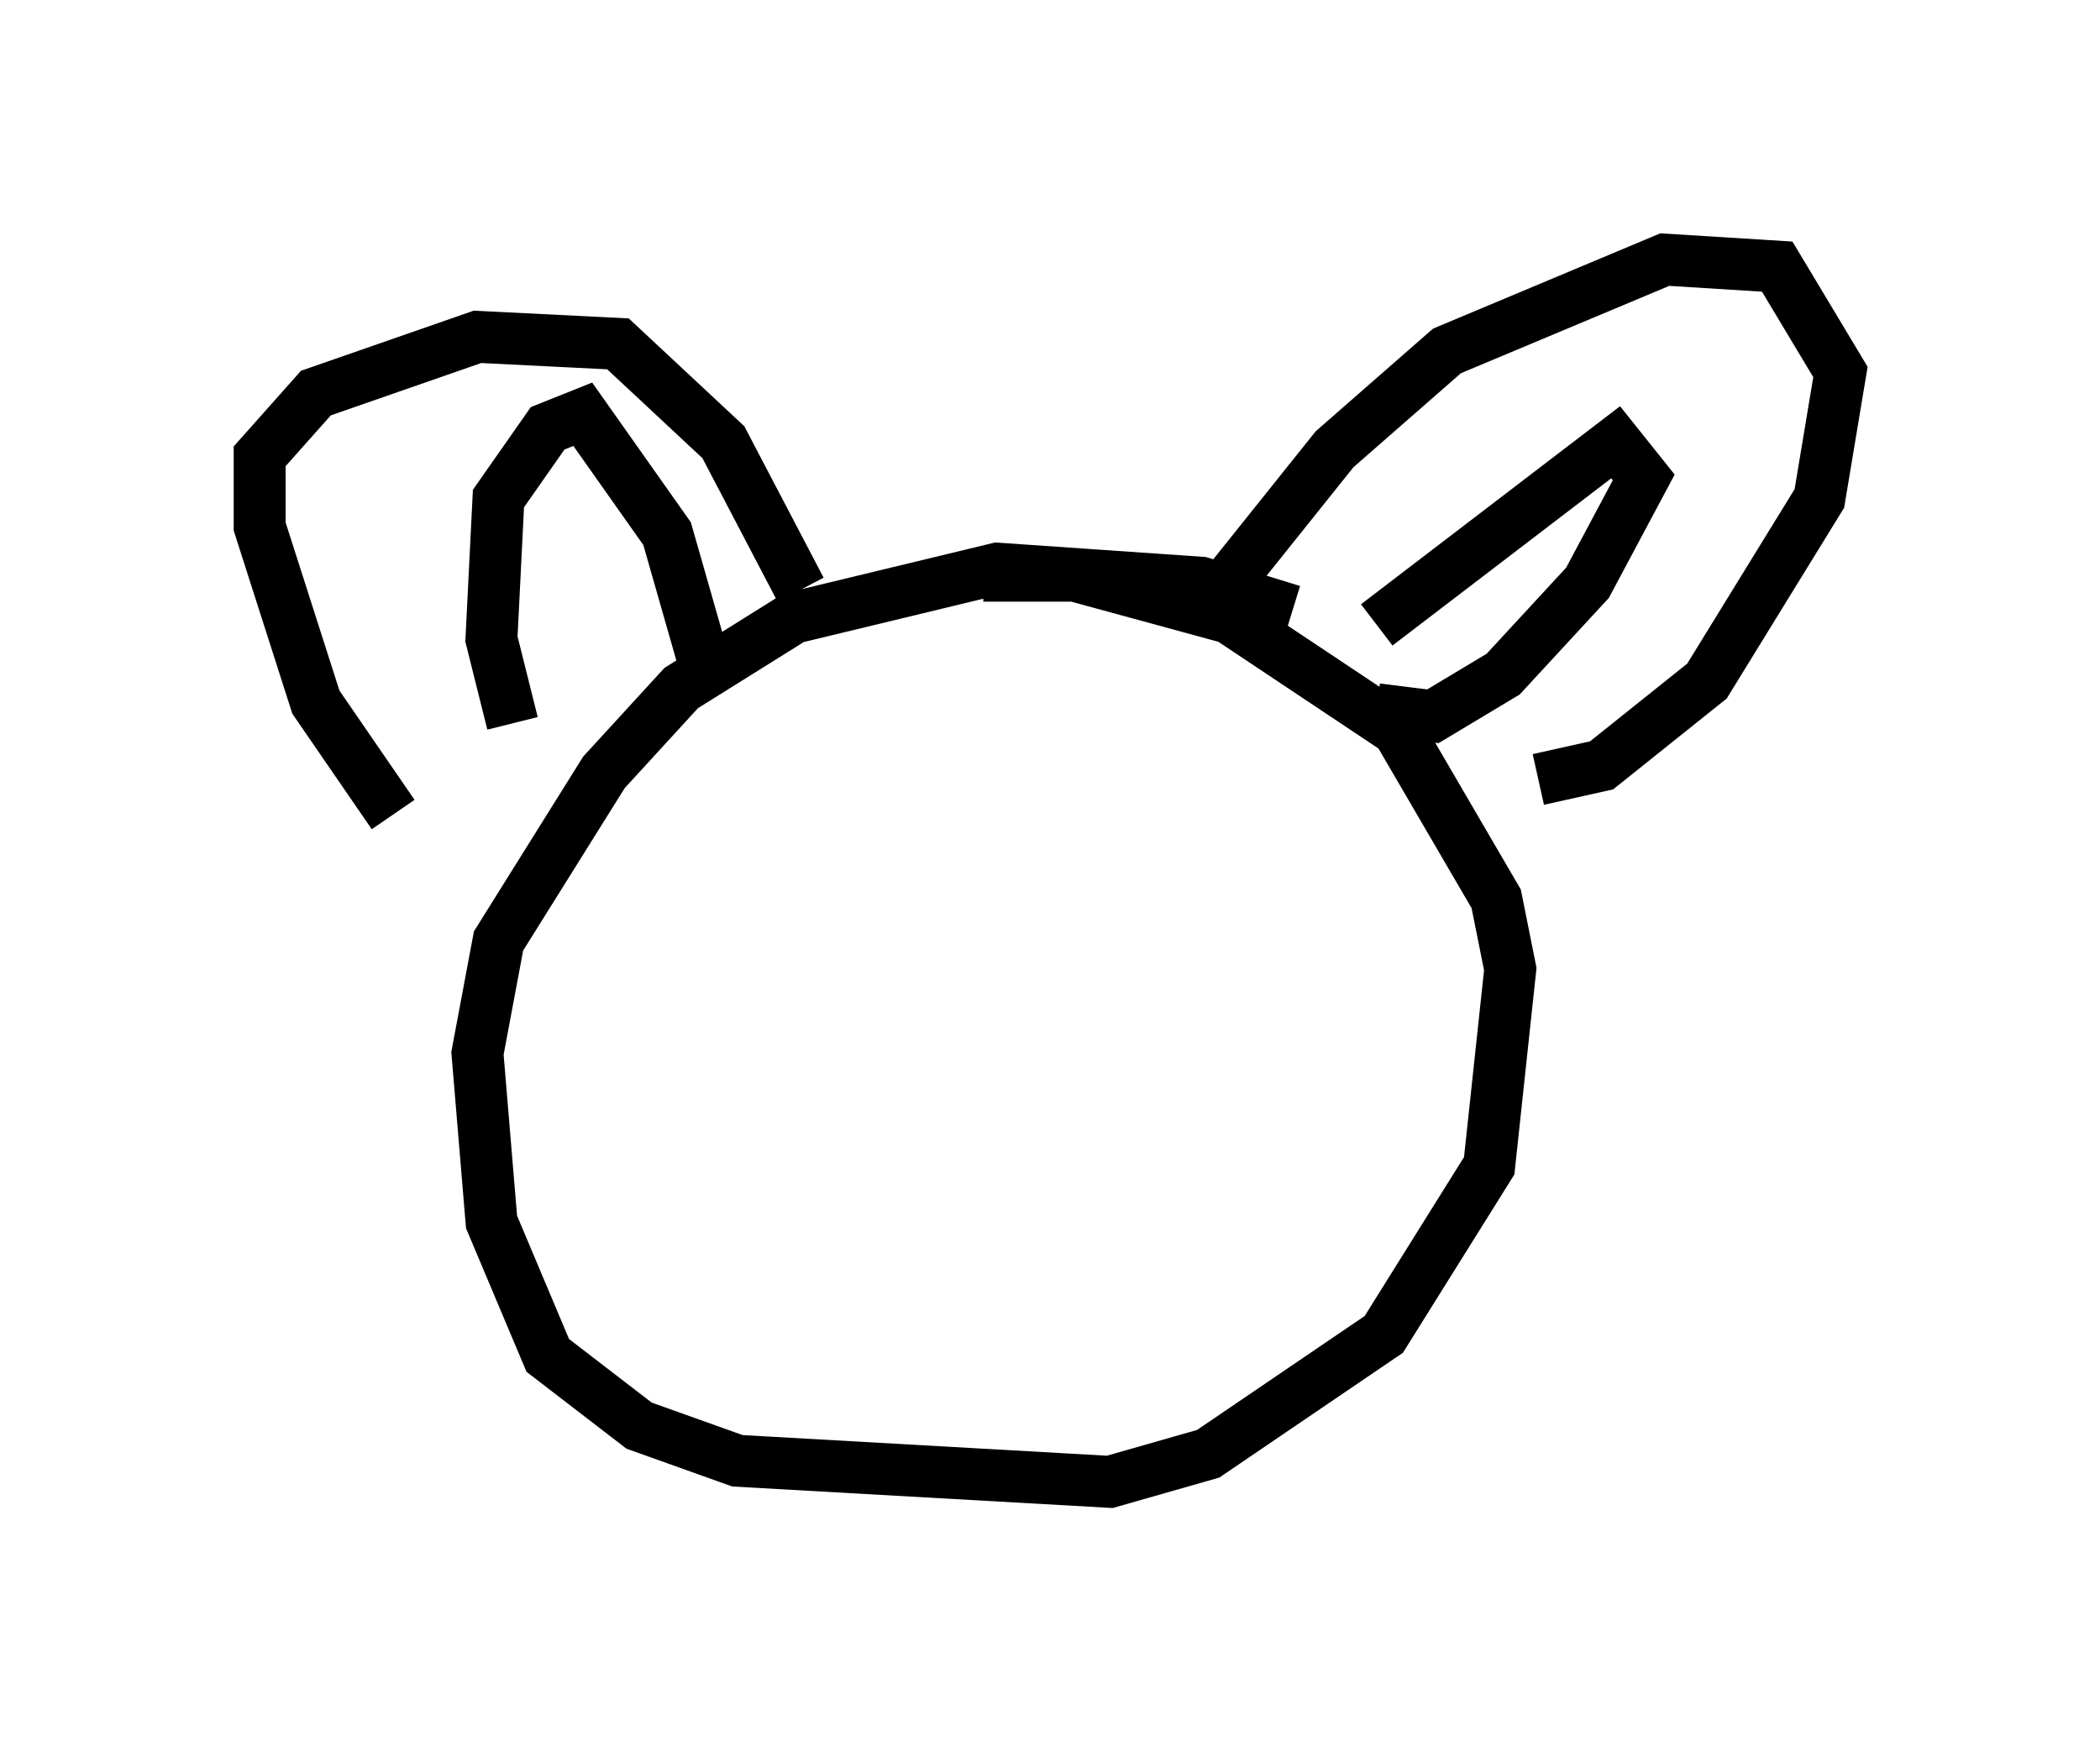 <?xml version="1.0" encoding="utf-8" ?>
<svg baseProfile="full" height="33.545" version="1.1" width="40.446" xmlns="http://www.w3.org/2000/svg" xmlns:ev="http://www.w3.org/2001/xml-events" xmlns:xlink="http://www.w3.org/1999/xlink"><defs /><rect fill="white" height="33.545" width="40.446" x="0" y="0" /><path d="M27.057, 13.119 m-2.165, -1.353 l-1.759, -0.541 -3.924, -0.271 l-3.924, 0.947 -2.165, 1.353 l-1.488, 1.624 -2.03, 3.248 l-0.406, 2.165 0.271, 3.248 l1.083, 2.571 1.759, 1.353 l1.894, 0.677 7.172, 0.406 l1.894, -0.541 3.383, -2.3 l2.03, -3.248 0.406, -3.789 l-0.271, -1.353 -1.894, -3.248 l-3.248, -2.165 -2.977, -0.812 l-1.759, 0.0 m-11.367, 4.601 l-1.488, -2.165 -1.083, -3.383 l0.0, -1.353 1.083, -1.218 l3.112, -1.083 2.706, 0.135 l2.03, 1.894 1.488, 2.842 m8.119, 0.0 l2.165, -2.706 2.165, -1.894 l4.195, -1.759 2.165, 0.135 l1.218, 2.03 -0.406, 2.436 l-2.165, 3.518 -2.03, 1.624 l-1.218, 0.271 m-3.112, -2.977 l4.601, -3.518 0.541, 0.677 l-1.083, 2.03 -1.624, 1.759 l-1.353, 0.812 -1.083, -0.135 m-16.644, 0.271 l-0.406, -1.624 0.135, -2.706 l0.947, -1.353 0.677, -0.271 l1.624, 2.3 0.812, 2.842 " fill="none" stroke="black" stroke-width="1" /></svg>